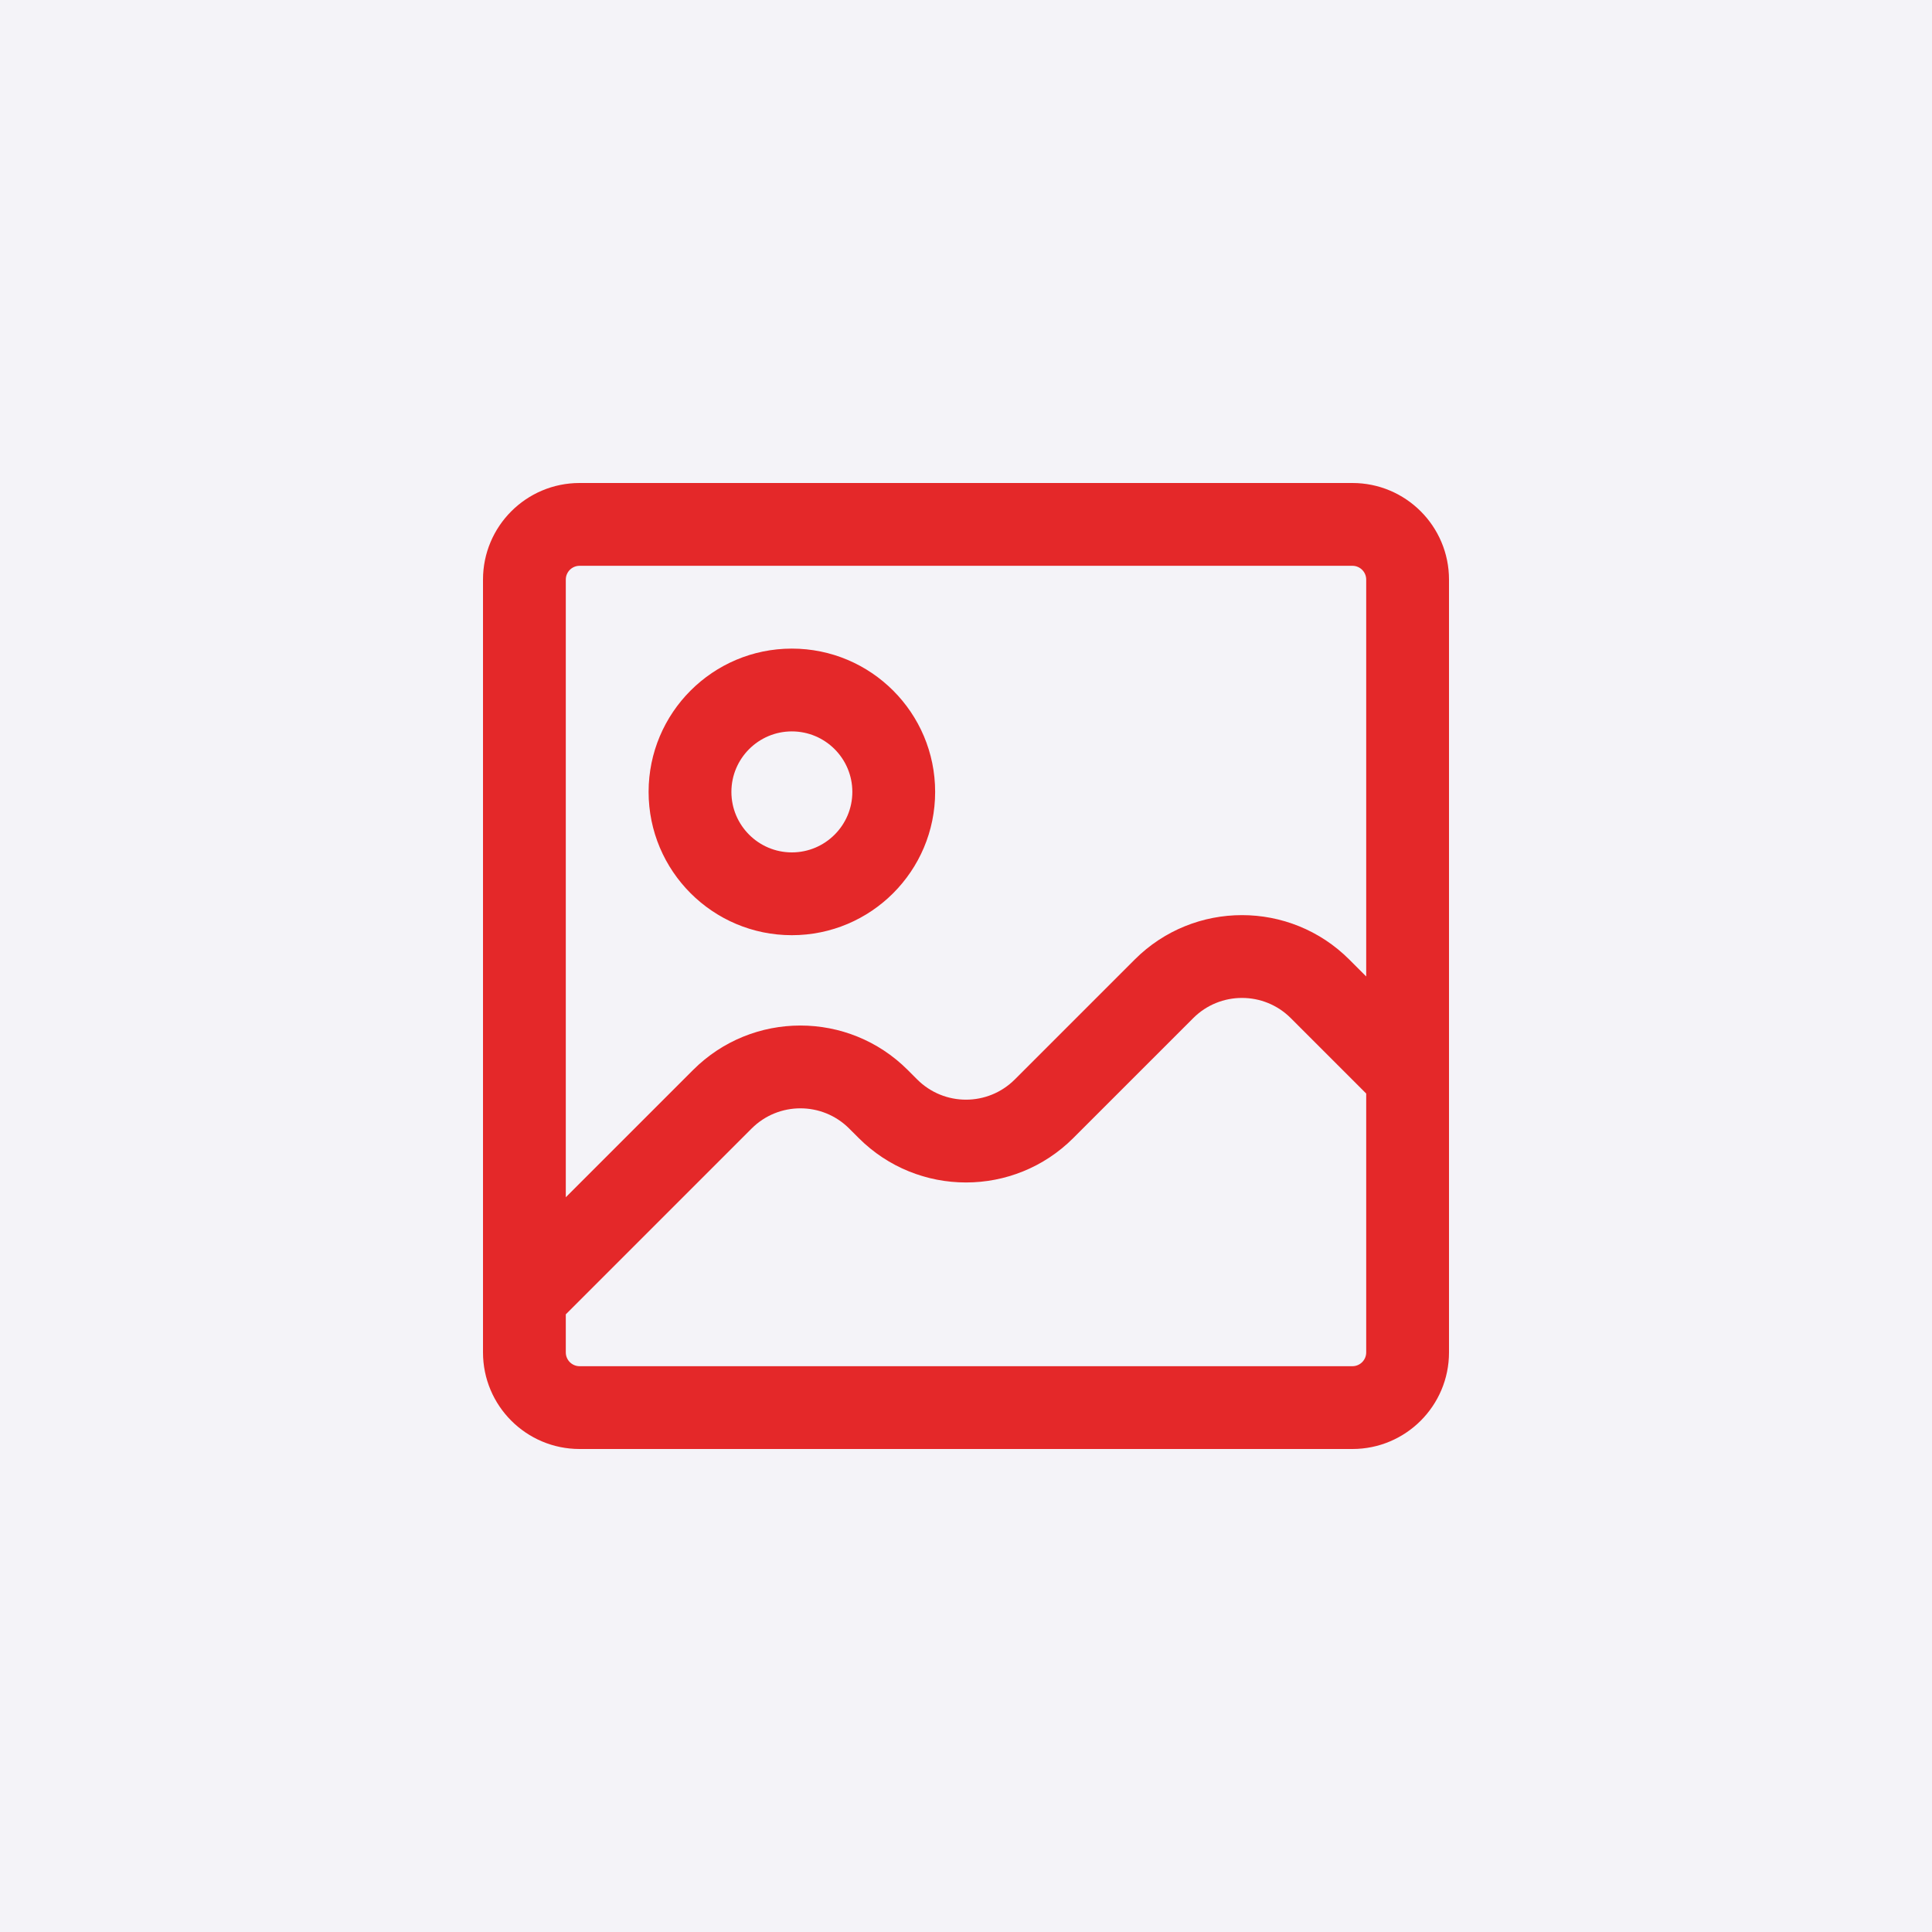 <svg width="200" height="200" viewBox="0 0 200 200" fill="none" xmlns="http://www.w3.org/2000/svg">
    <path d="M0 0H200V200H0V0Z" fill="#F4F3F8"/>
    <path opacity="0.15" d="M54.287 59.999C54.287 56.844 56.846 54.285 60.001 54.285H140.001C143.157 54.285 145.716 56.844 145.716 59.999V139.999C145.716 143.155 143.157 145.714 140.001 145.714H60.001C56.846 145.714 54.287 143.155 54.287 139.999V59.999Z" fill="#F4F3F8"/>
    <path d="M74.776 113.795L77.806 116.826L74.776 113.795ZM90.938 113.795L87.908 116.826L90.938 113.795ZM91.919 114.776L94.949 111.746L91.919 114.776ZM108.081 114.776L105.051 111.746L108.081 114.776ZM120.49 102.367L117.46 99.337L120.49 102.367ZM136.653 102.367L139.683 99.337L136.653 102.367ZM60 58.571H140V50H60V58.571ZM141.429 60V140H150V60H141.429ZM140 141.429H60V150H140V141.429ZM58.571 140V60H50V140H58.571ZM60 141.429C59.211 141.429 58.571 140.789 58.571 140H50C50 145.523 54.477 150 60 150V141.429ZM141.429 140C141.429 140.789 140.789 141.429 140 141.429V150C145.523 150 150 145.523 150 140H141.429ZM140 58.571C140.789 58.571 141.429 59.211 141.429 60H150C150 54.477 145.523 50 140 50V58.571ZM60 50C54.477 50 50 54.477 50 60H58.571C58.571 59.211 59.211 58.571 60 58.571V50ZM57.316 137.316L77.806 116.826L71.746 110.765L51.255 131.255L57.316 137.316ZM87.908 116.826L88.889 117.806L94.949 111.746L93.969 110.765L87.908 116.826ZM111.111 117.806L123.521 105.397L117.46 99.337L105.051 111.746L111.111 117.806ZM133.622 105.397L142.684 114.459L148.745 108.398L139.683 99.337L133.622 105.397ZM123.521 105.397C126.31 102.608 130.833 102.608 133.622 105.397L139.683 99.337C133.546 93.199 123.597 93.199 117.46 99.337L123.521 105.397ZM88.889 117.806C95.025 123.943 104.975 123.943 111.111 117.806L105.051 111.746C102.261 114.535 97.739 114.535 94.949 111.746L88.889 117.806ZM77.806 116.826C80.596 114.037 85.118 114.037 87.908 116.826L93.969 110.765C87.832 104.628 77.882 104.628 71.746 110.765L77.806 116.826ZM88.234 81.977C88.234 85.433 85.427 88.24 81.971 88.24V96.811C90.161 96.811 96.806 90.167 96.806 81.977H88.234ZM81.971 88.24C78.523 88.24 75.714 85.435 75.714 81.977H67.143C67.143 90.165 73.786 96.811 81.971 96.811V88.24ZM75.714 81.977C75.714 78.52 78.523 75.714 81.971 75.714V67.143C73.786 67.143 67.143 73.789 67.143 81.977H75.714ZM81.971 75.714C85.427 75.714 88.234 78.521 88.234 81.977H96.806C96.806 73.787 90.161 67.143 81.971 67.143V75.714Z" fill="#E42829"/>
</svg>
